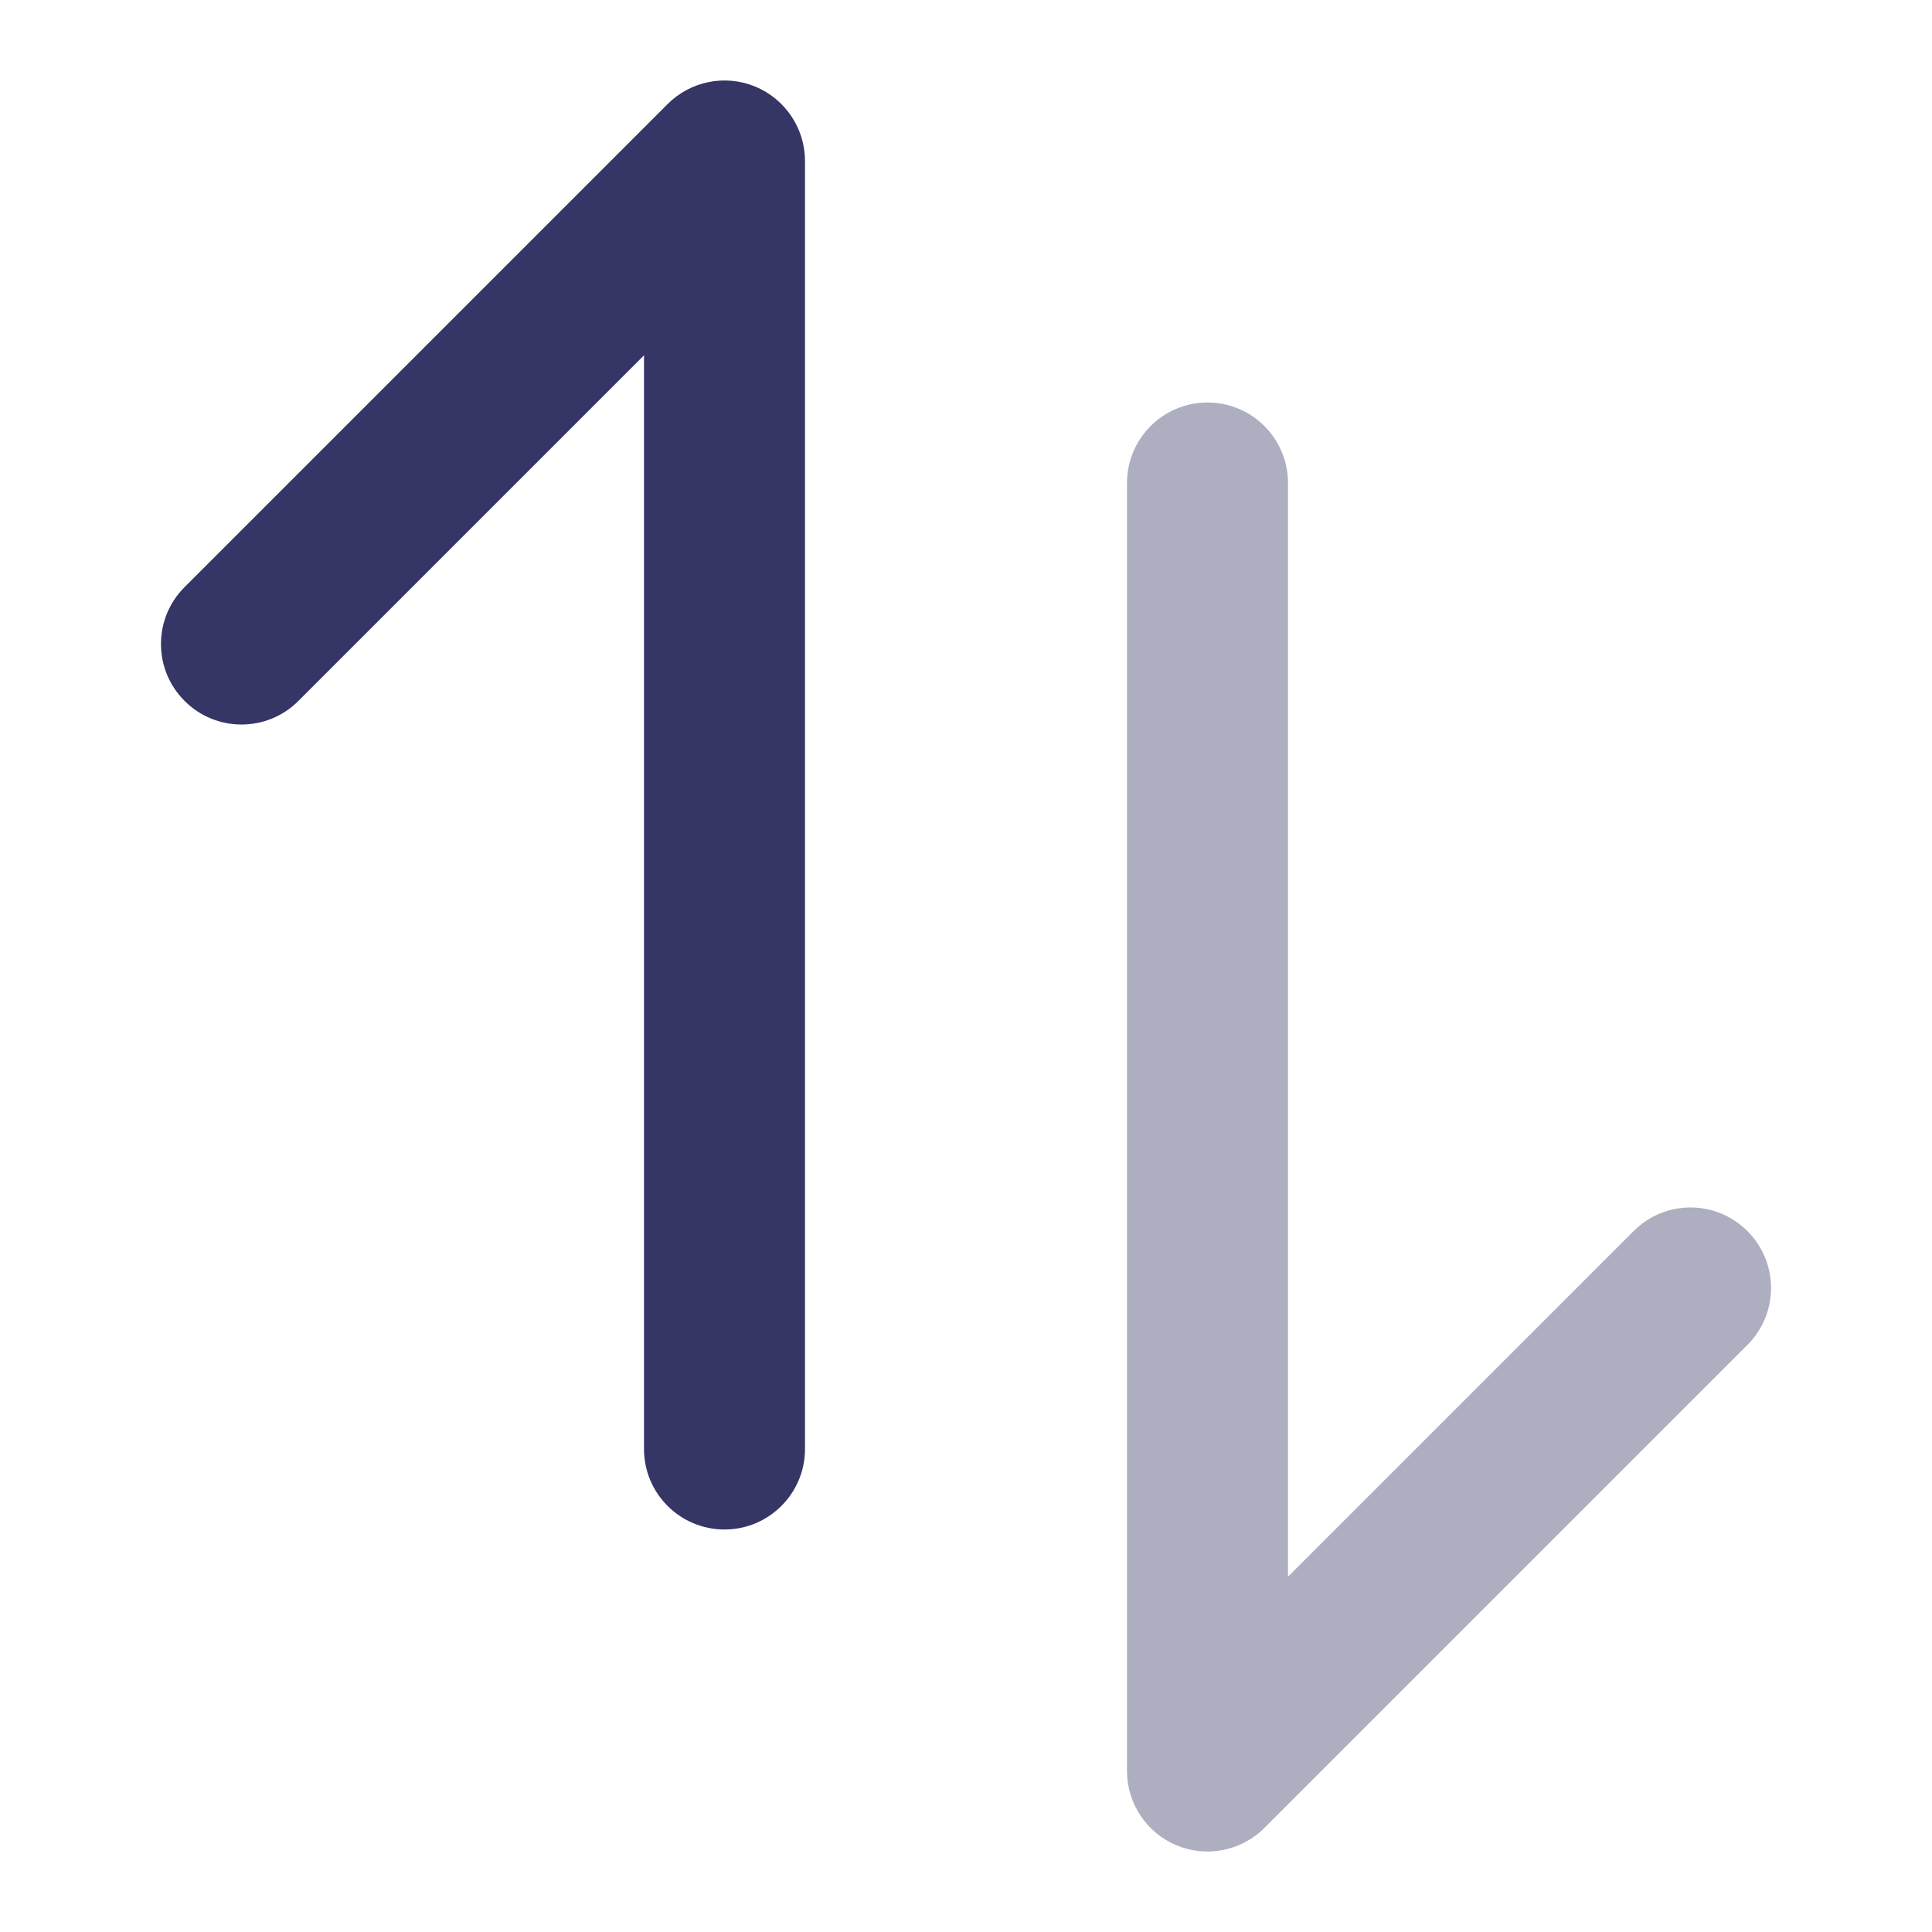 <svg width="24" height="24" viewBox="0 0 24 24" fill="none" xmlns="http://www.w3.org/2000/svg">
<path opacity="0.4" d="M21.707 15.293C22.098 15.683 22.098 16.317 21.707 16.707L15.707 22.707C15.421 22.993 14.991 23.079 14.617 22.924C14.244 22.769 14 22.404 14 22L14 6C14 5.448 14.448 5 15 5C15.552 5 16 5.448 16 6L16 19.586L20.293 15.293C20.683 14.902 21.317 14.902 21.707 15.293Z" fill="#353566"/>
<path d="M2.293 8.707C1.902 8.317 1.902 7.683 2.293 7.293L8.293 1.293C8.579 1.007 9.009 0.921 9.383 1.076C9.756 1.231 10 1.596 10 2L10 18C10 18.552 9.552 19 9 19C8.448 19 8 18.552 8 18L8 4.414L3.707 8.707C3.317 9.098 2.683 9.098 2.293 8.707Z" fill="#353566"/>
</svg>
